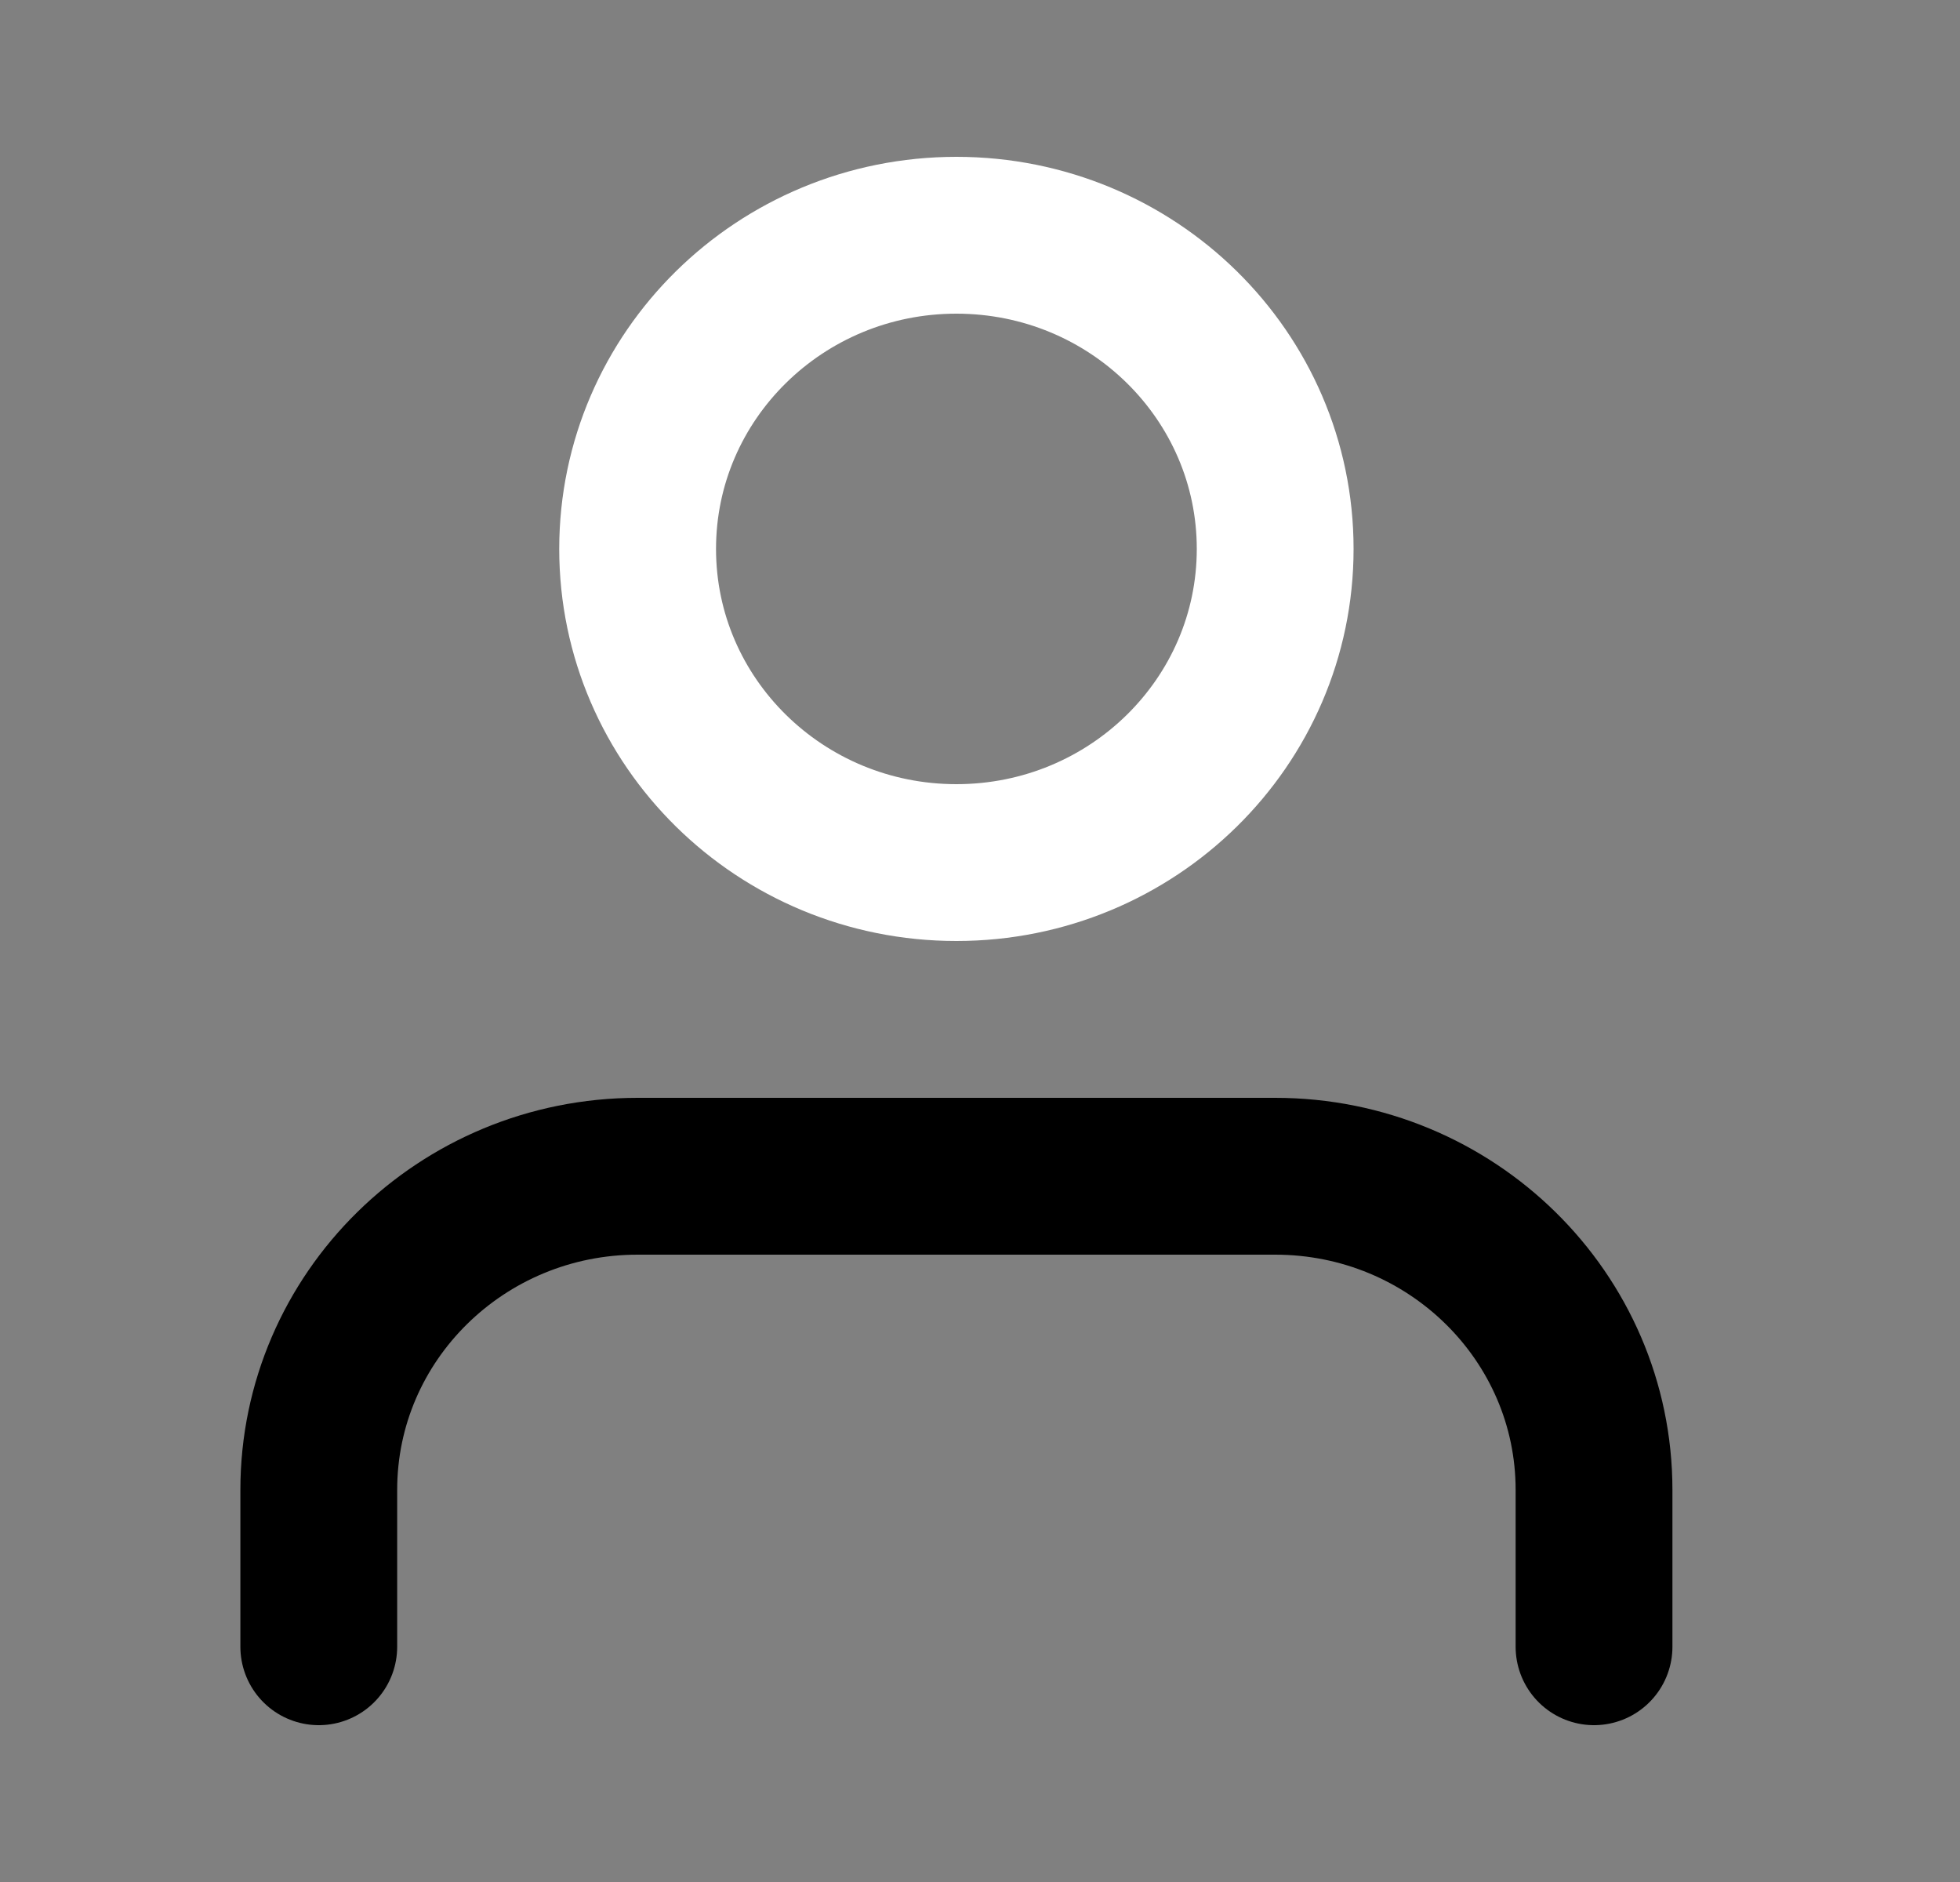 <svg width="25" height="24" viewBox="0 0 25 24" fill="none" xmlns="http://www.w3.org/2000/svg">
<rect x="0" y="0" width="25" height="24" fill="#808080" stroke="none"/>
<path d="M20.332 21V19C20.332 16.791 18.511 15 16.265 15H8.133C5.887 15 4.066 16.791 4.066 19V21" stroke="currentColor" stroke-width="2" stroke-linecap="round" stroke-linejoin="round"/>
<path fill-rule="evenodd" clip-rule="evenodd" d="M12.199 11C14.445 11 16.265 9.209 16.265 7C16.265 4.791 14.445 3 12.199 3C9.953 3 8.133 4.791 8.133 7C8.133 9.209 9.953 11 12.199 11Z" stroke="#fff" stroke-width="2" stroke-linecap="round" stroke-linejoin="round"/>
</svg>
